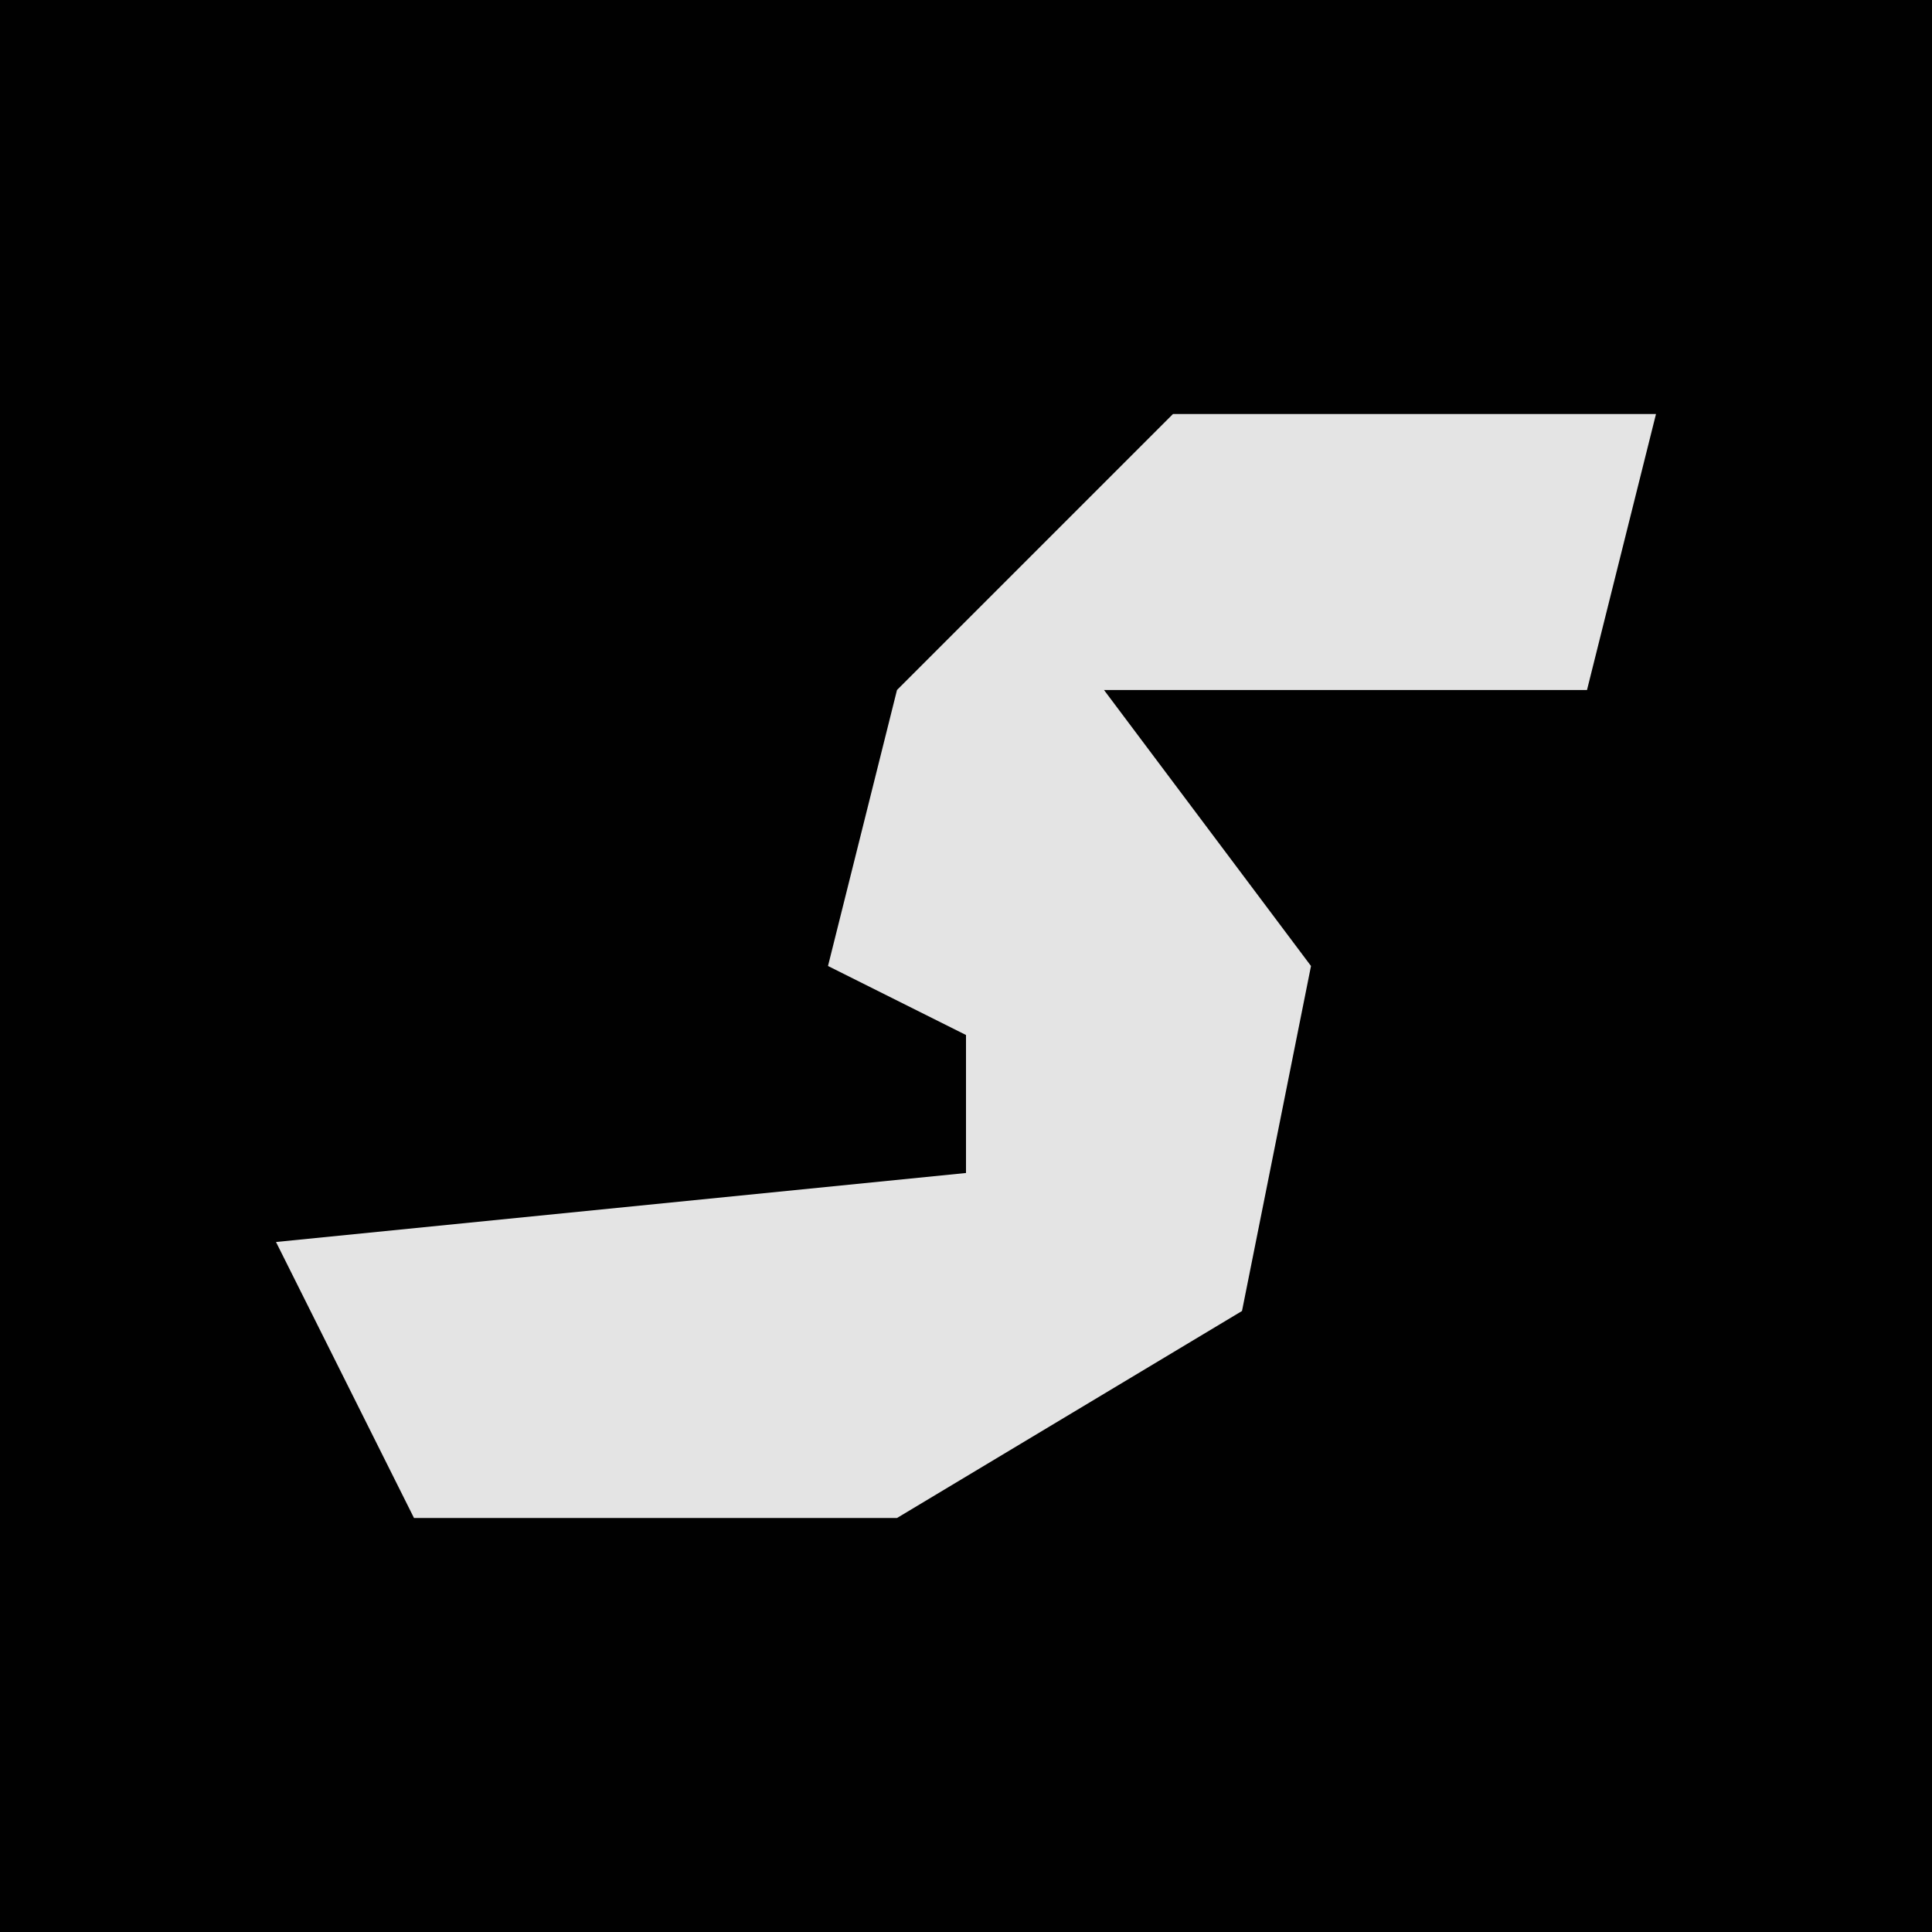 <?xml version="1.0" encoding="UTF-8"?>
<svg version="1.1" xmlns="http://www.w3.org/2000/svg" width="28" height="28">
<path d="M0,0 L28,0 L28,28 L0,28 Z " fill="#010101" transform="translate(0,0)"/>
<path d="M0,0 L7,0 L6,4 L-1,4 L2,8 L1,13 L-4,16 L-11,16 L-13,12 L-3,11 L-3,9 L-5,8 L-4,4 Z " fill="#E4E4E4" transform="translate(17,6)"/>
</svg>

